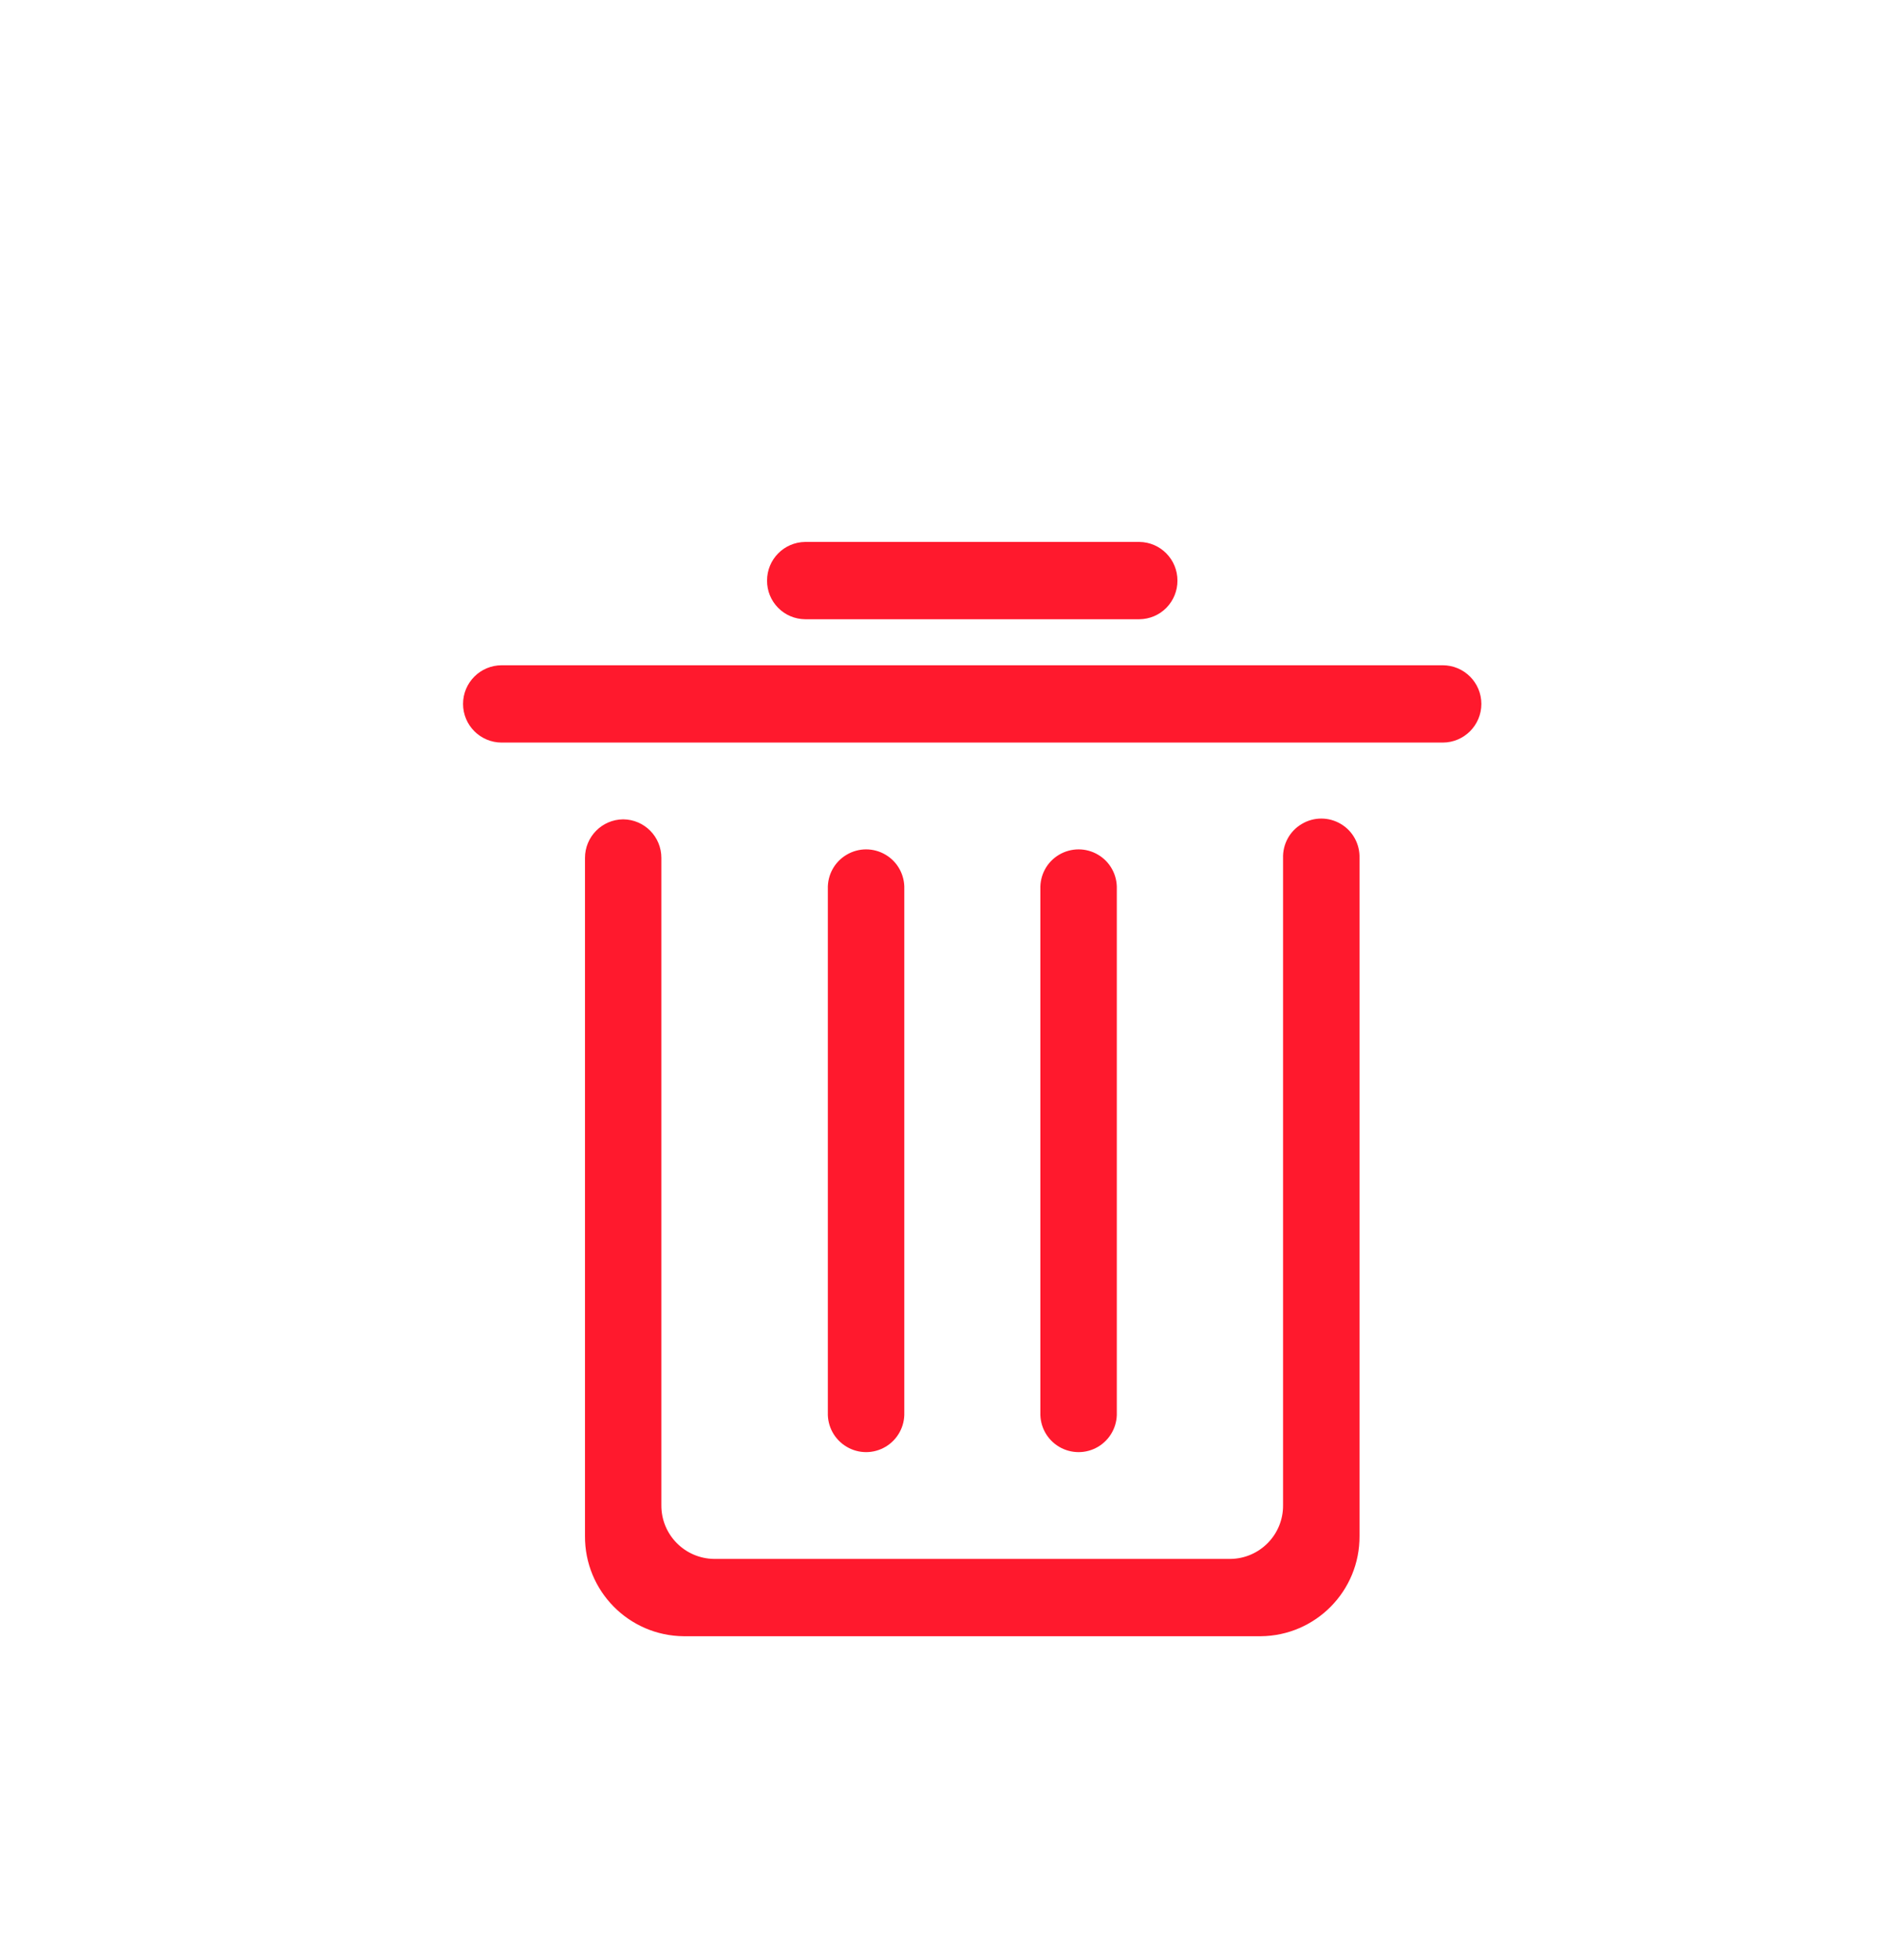<?xml version="1.0" encoding="UTF-8"?>
<svg width="24px" height="25px" viewBox="0 0 24 25" version="1.1" xmlns="http://www.w3.org/2000/svg" xmlns:xlink="http://www.w3.org/1999/xlink">
    <title>删 除</title>
    <defs>
        <filter x="-0.8%" y="-7.6%" width="101.6%" height="114.1%" filterUnits="objectBoundingBox" id="filter-1">
            <feOffset dx="0" dy="1" in="SourceAlpha" result="shadowOffsetOuter1"></feOffset>
            <feGaussianBlur stdDeviation="1" in="shadowOffsetOuter1" result="shadowBlurOuter1"></feGaussianBlur>
            <feColorMatrix values="0 0 0 0 0   0 0 0 0 0   0 0 0 0 0  0 0 0 0.236 0" type="matrix" in="shadowBlurOuter1" result="shadowMatrixOuter1"></feColorMatrix>
            <feMerge>
                <feMergeNode in="shadowMatrixOuter1"></feMergeNode>
                <feMergeNode in="SourceGraphic"></feMergeNode>
            </feMerge>
        </filter>
    </defs>
    <g id="自定义表单" stroke="none" stroke-width="1" fill="none" fill-rule="evenodd">
        <g id="桌面端-HD" transform="translate(-1042, -335)" fill="#FF192D" fill-rule="nonzero" stroke="#FF192D" stroke-width="0.2">
            <g id="编组-26" filter="url(#filter-1)" transform="translate(294, 334)">
                <g id="编组-24" transform="translate(746, 0)">
                    <g id="删-除" transform="translate(8, 7)">
                        <path d="M12.398,2.371 L0.398,2.371 C0.181,2.371 0.005,2.195 0.005,1.978 C0.005,1.761 0.181,1.585 0.398,1.585 L12.398,1.585 C12.615,1.585 12.791,1.761 12.791,1.978 C12.791,2.195 12.615,2.371 12.398,2.371 L12.398,2.371 Z M8.527,0.798 L4.269,0.798 C4.165,0.797 4.067,0.756 3.994,0.682 C3.921,0.608 3.881,0.509 3.882,0.405 C3.881,0.19 4.054,0.014 4.27,0.012 L8.528,0.012 C8.743,0.014 8.916,0.19 8.915,0.405 C8.916,0.509 8.875,0.608 8.803,0.682 C8.73,0.756 8.632,0.797 8.528,0.798 L8.527,0.798 Z M4.657,11.018 L4.657,4.336 C4.652,4.194 4.724,4.06 4.847,3.988 C4.969,3.915 5.121,3.915 5.243,3.988 C5.365,4.06 5.437,4.194 5.432,4.336 L5.432,11.018 C5.437,11.16 5.365,11.293 5.243,11.366 C5.121,11.439 4.969,11.439 4.847,11.366 C4.724,11.293 4.652,11.16 4.657,11.018 L4.657,11.018 Z M7.367,11.018 L7.367,4.336 C7.362,4.194 7.434,4.06 7.556,3.988 C7.679,3.915 7.831,3.915 7.953,3.988 C8.075,4.06 8.147,4.194 8.142,4.336 L8.142,11.018 C8.147,11.16 8.075,11.293 7.953,11.366 C7.831,11.439 7.679,11.439 7.556,11.366 C7.434,11.293 7.362,11.16 7.367,11.018 Z M1.947,3.55 C2.162,3.552 2.335,3.727 2.334,3.943 L2.334,12.197 C2.331,12.628 2.677,12.979 3.108,12.983 L9.688,12.983 C10.119,12.98 10.466,12.628 10.462,12.197 L10.462,3.943 C10.457,3.801 10.529,3.667 10.652,3.595 C10.774,3.522 10.926,3.522 11.048,3.595 C11.17,3.667 11.242,3.801 11.237,3.943 L11.237,12.59 C11.242,13.236 10.722,13.764 10.076,13.769 L2.721,13.769 C2.075,13.764 1.555,13.236 1.56,12.59 L1.56,3.943 C1.559,3.728 1.732,3.552 1.947,3.55 L1.947,3.55 Z" id="形状"></path>
                    </g>
                </g>
            </g>
        </g>
    </g>
</svg>